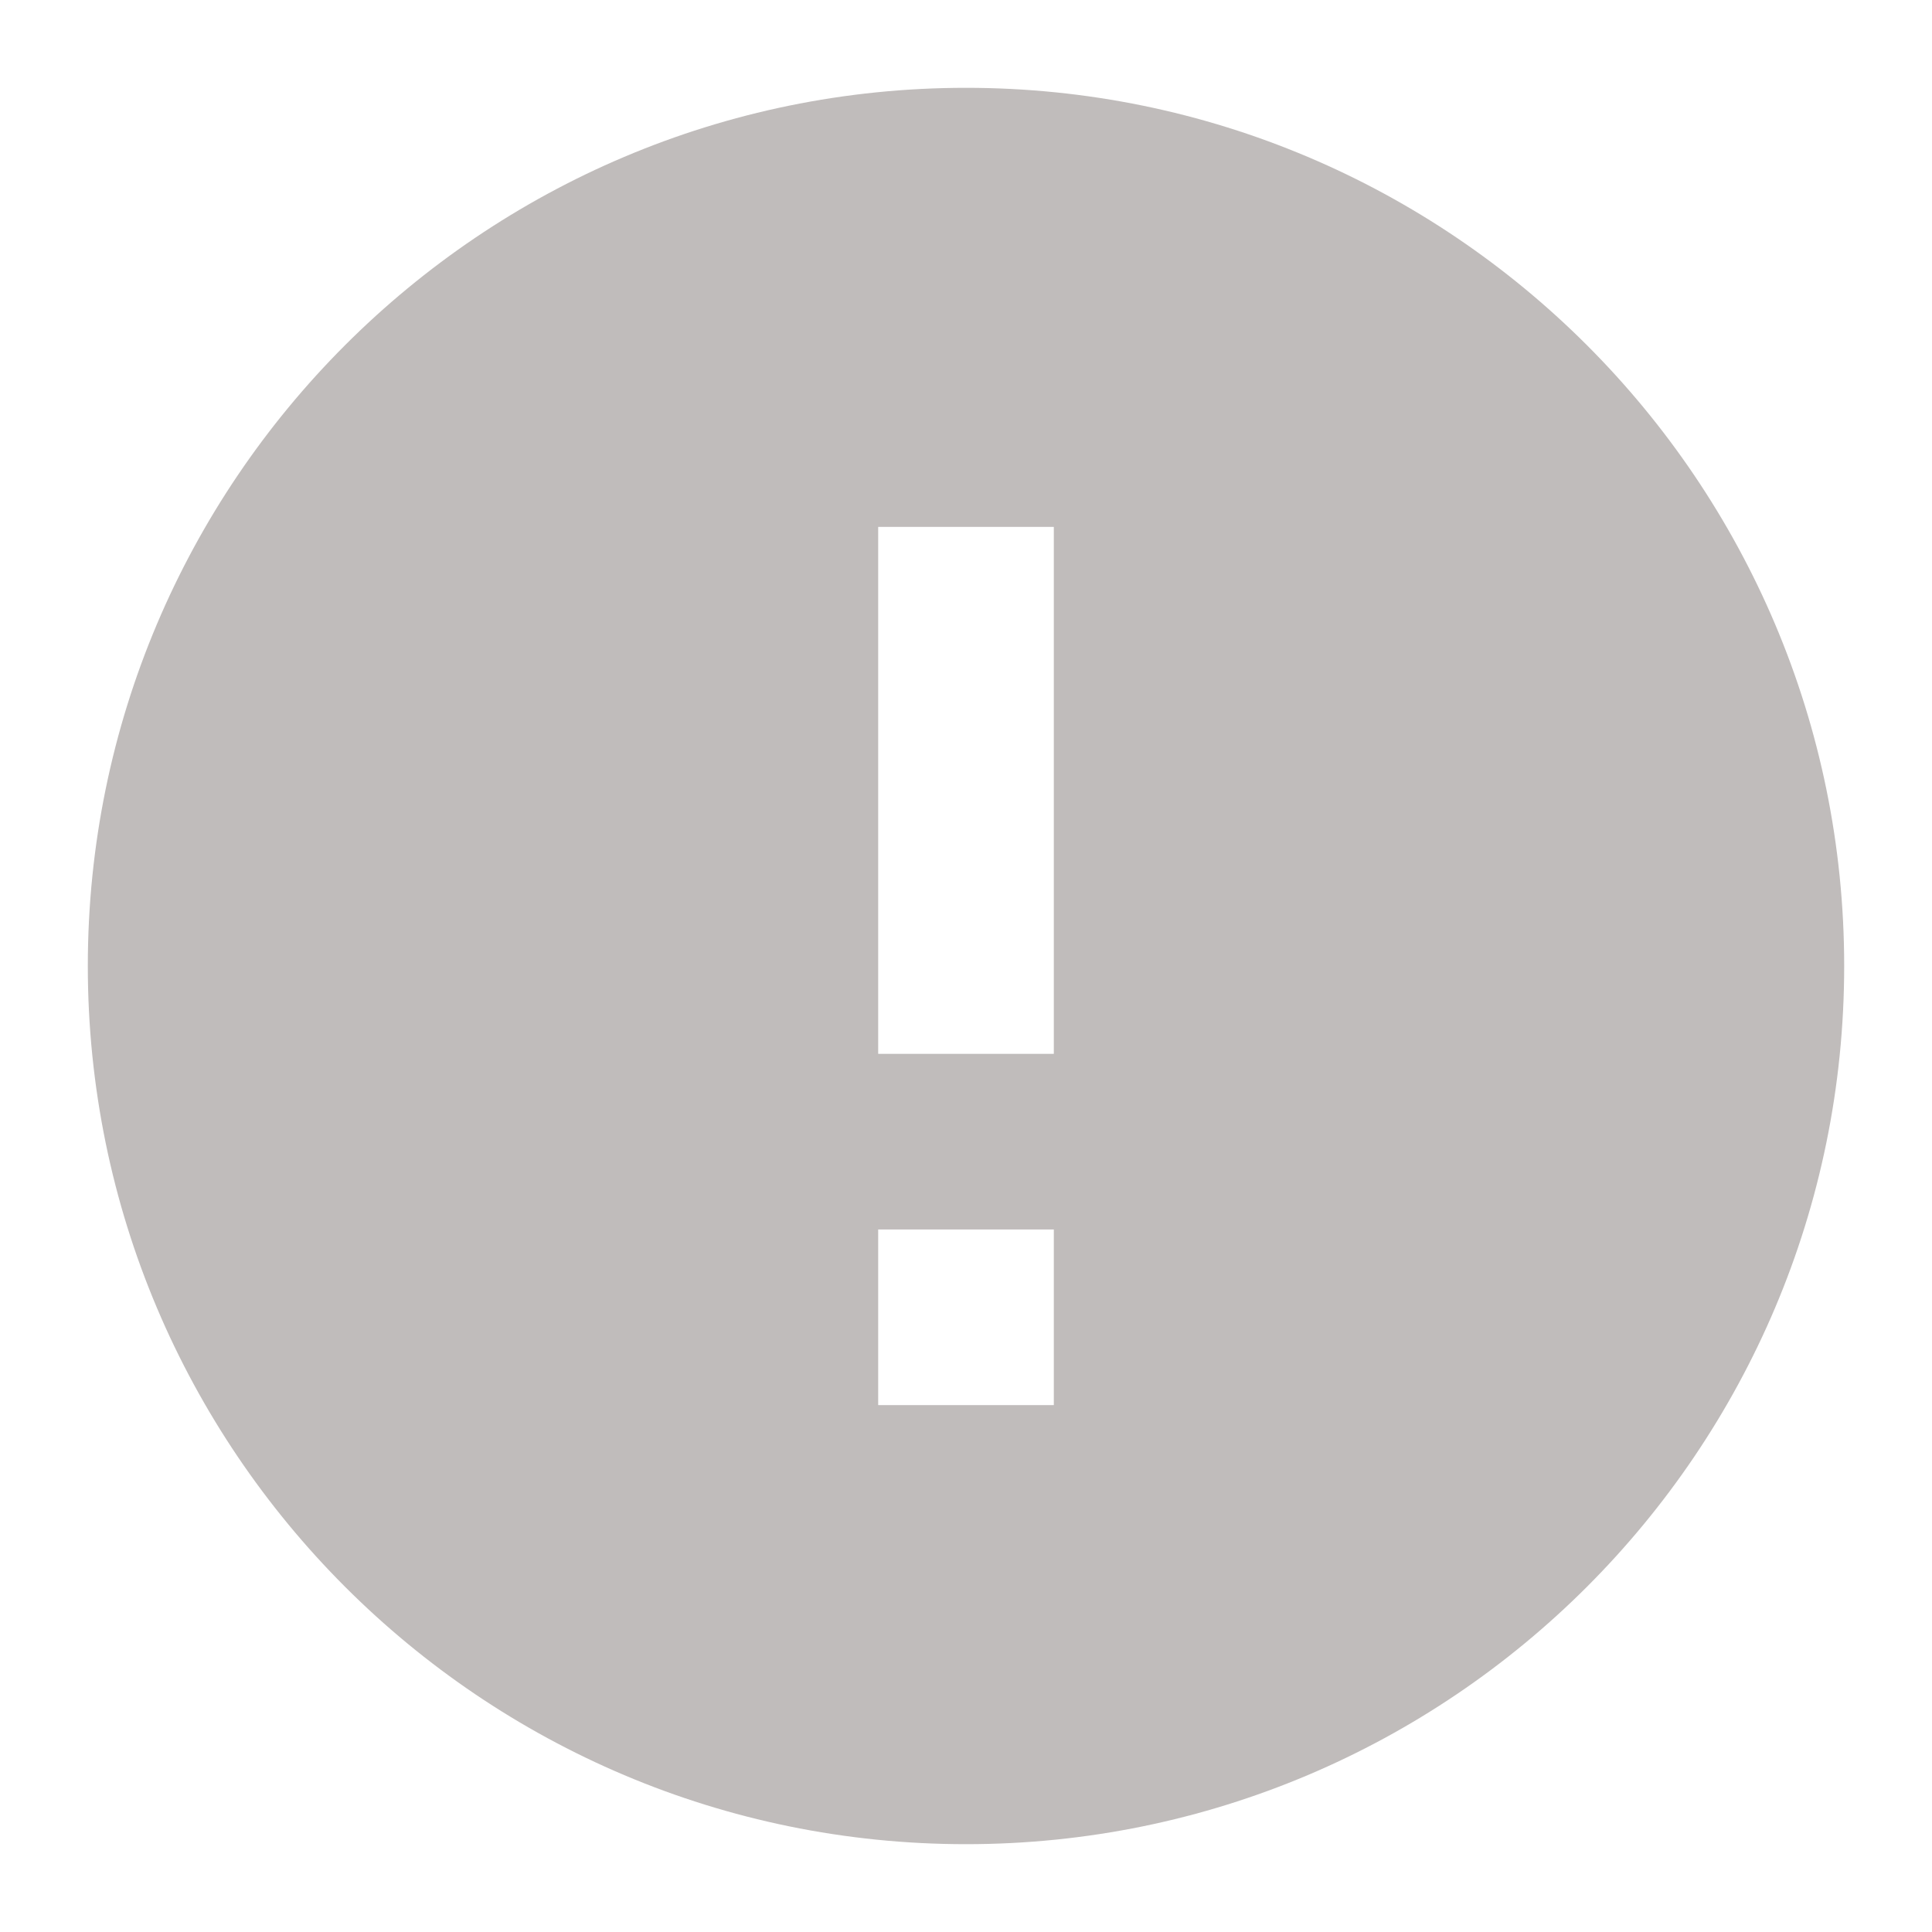<?xml version="1.0" encoding="utf-8"?>
<!-- Generator: Adobe Illustrator 16.0.0, SVG Export Plug-In . SVG Version: 6.00 Build 0)  -->
<!DOCTYPE svg PUBLIC "-//W3C//DTD SVG 1.1//EN" "http://www.w3.org/Graphics/SVG/1.1/DTD/svg11.dtd">
<svg version="1.1" id="Layer_1" xmlns="http://www.w3.org/2000/svg" xmlns:xlink="http://www.w3.org/1999/xlink" x="0px" y="0px"
	 width="22px" height="22px" viewBox="0 0 22 22" enable-background="new 0 0 22 22" xml:space="preserve">
<path fill="#C0BCBB" d="M12,12h-2V6h2V12z M12,16h-2v-2h2V16z M11,1C5.48,1,1,5.48,1,11c0,5.52,4.48,10,10,10c5.52,0,10-4.48,10-10
	C21,5.48,16.52,1,11,1z"/>
</svg>
